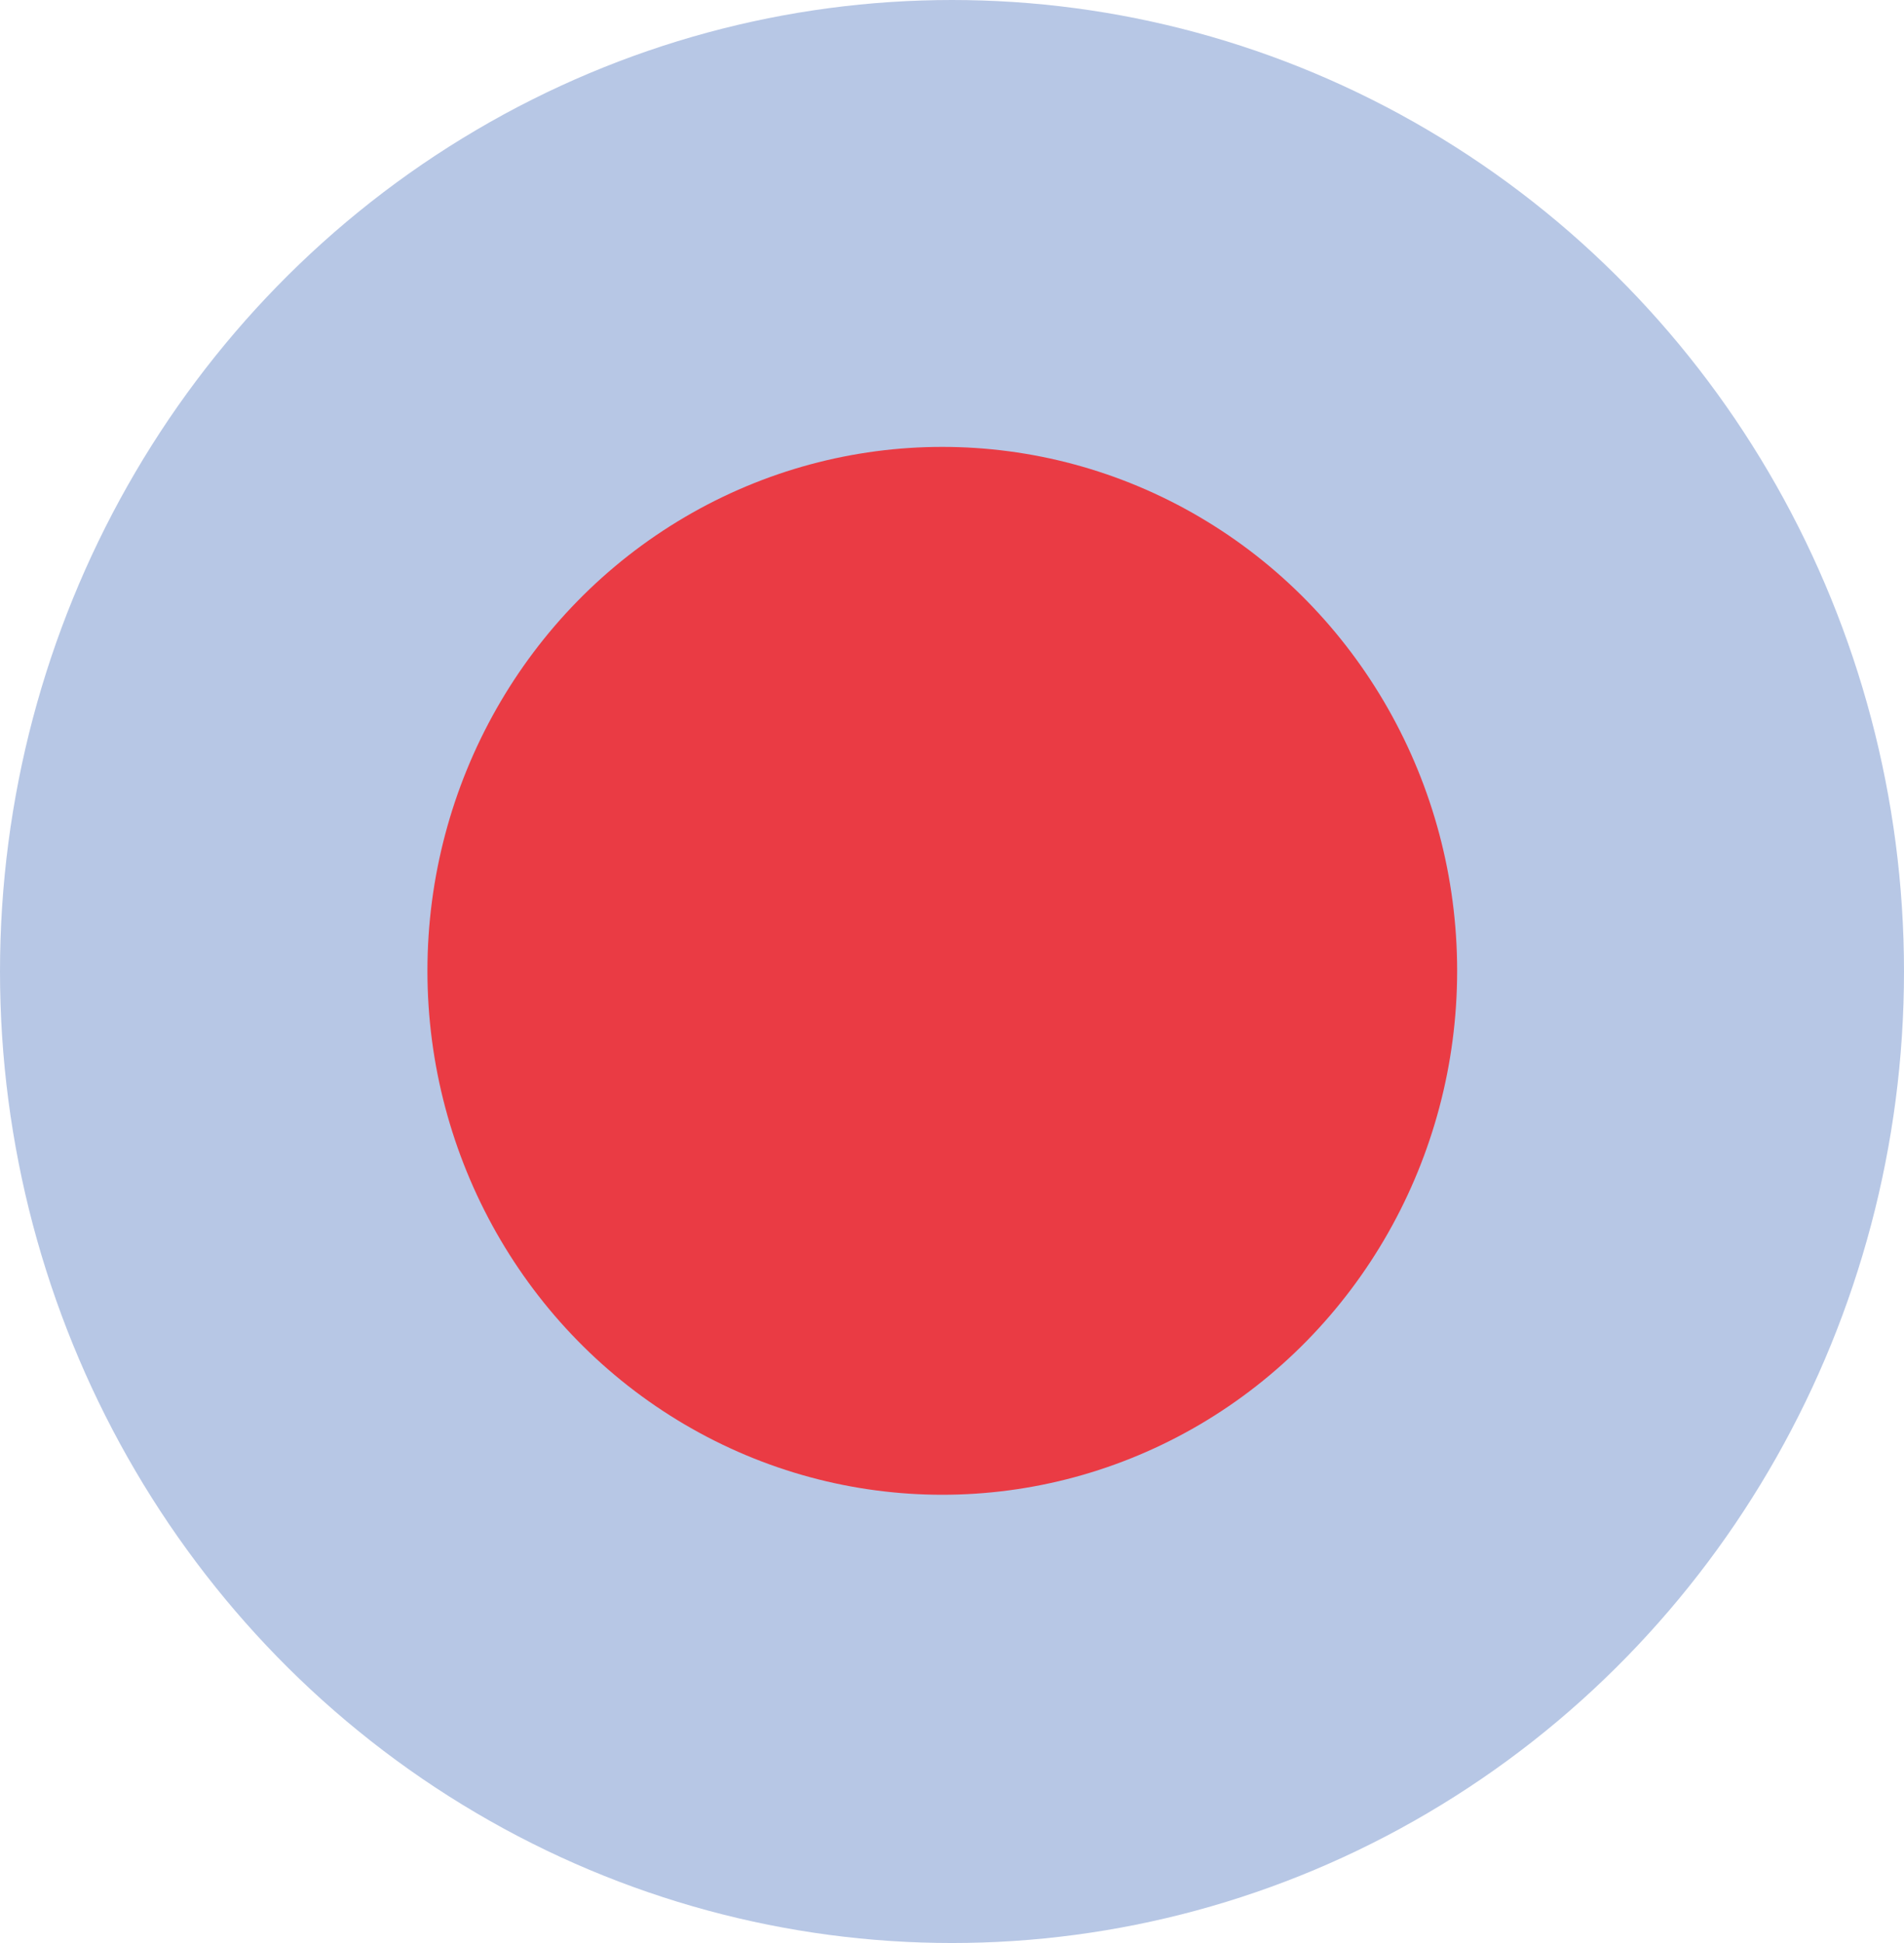 <svg width="98" height="100" viewBox="0 0 98 100" fill="none" xmlns="http://www.w3.org/2000/svg">
<ellipse cx="49" cy="50" rx="49" ry="50" fill="#B7C7E5"/>
<ellipse cx="48.5" cy="49.965" rx="26.5" ry="26.965" fill="#FF0000" fill-opacity="0.7"/>
</svg>
